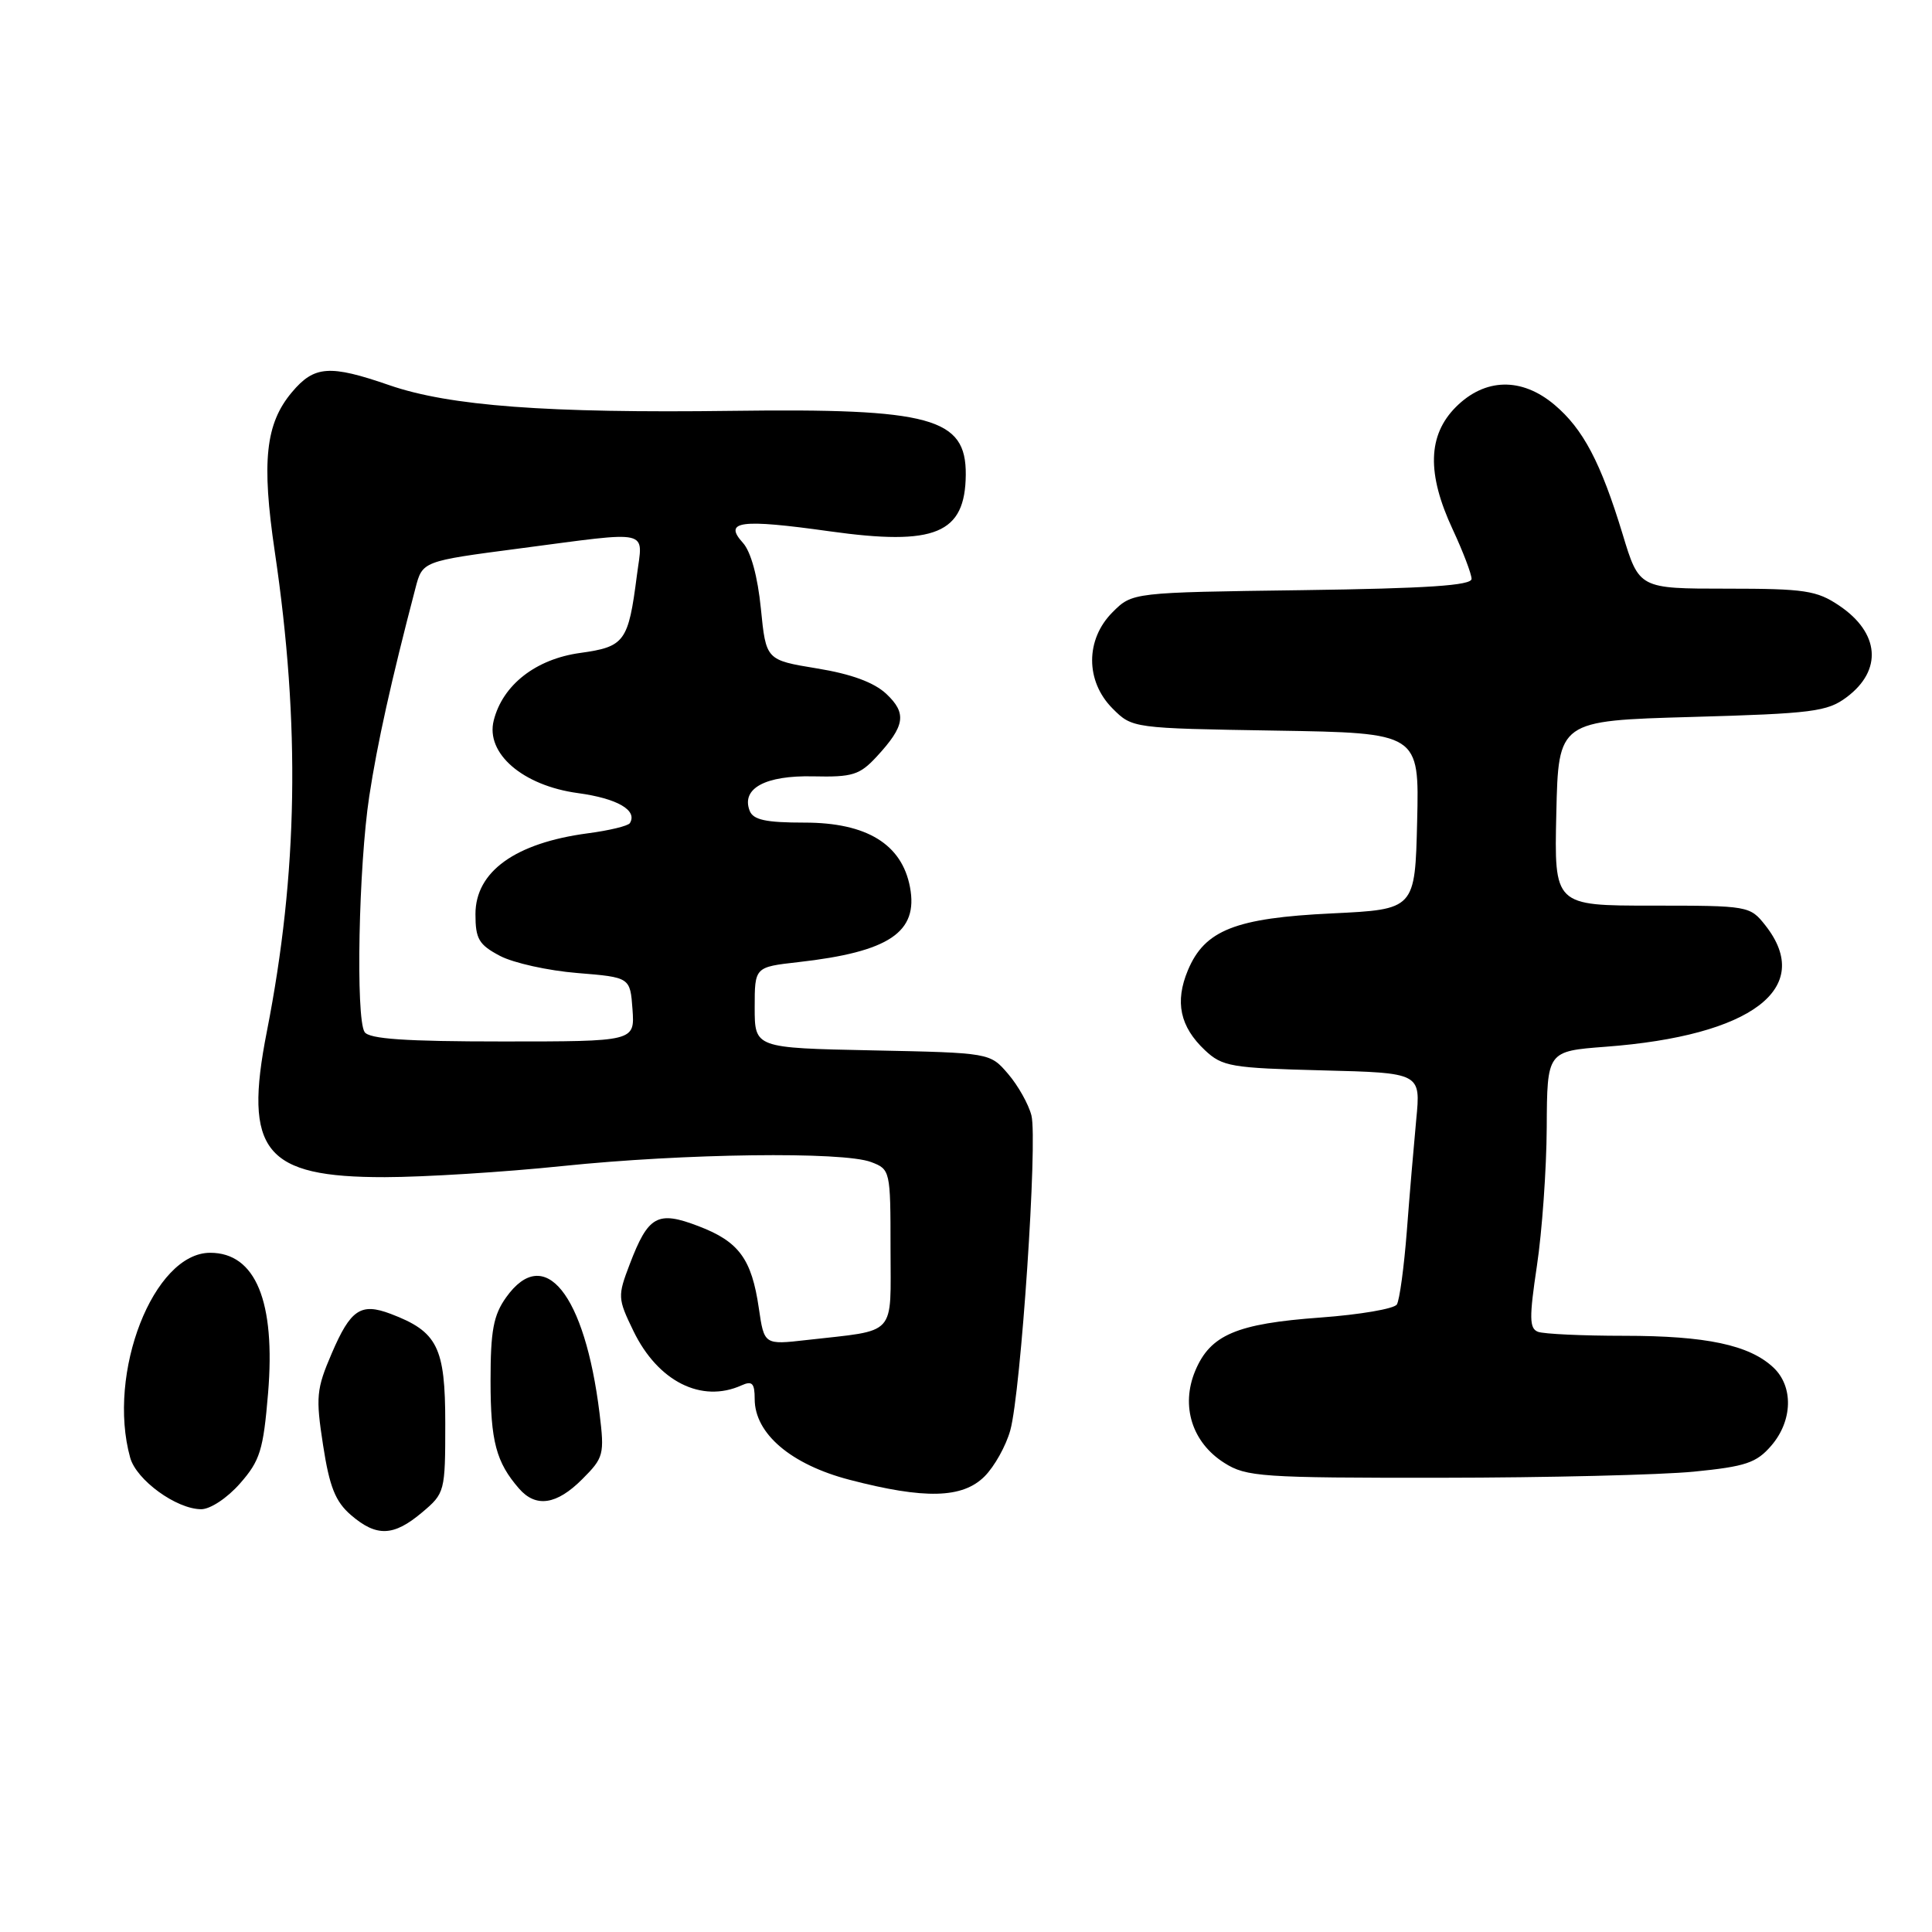 <?xml version="1.0" encoding="UTF-8" standalone="no"?>
<!DOCTYPE svg PUBLIC "-//W3C//DTD SVG 1.1//EN" "http://www.w3.org/Graphics/SVG/1.1/DTD/svg11.dtd" >
<svg xmlns="http://www.w3.org/2000/svg" xmlns:xlink="http://www.w3.org/1999/xlink" version="1.1" viewBox="0 0 256 256">
 <g >
 <path fill="currentColor"
d=" M 55.92 200.41 C 58.95 197.86 59.00 197.67 59.00 188.59 C 59.00 178.49 57.98 176.45 51.76 174.09 C 47.81 172.60 46.46 173.50 43.96 179.32 C 41.92 184.06 41.82 185.10 42.81 191.50 C 43.66 197.02 44.44 198.97 46.50 200.75 C 49.89 203.67 52.15 203.59 55.92 200.41 Z  M 31.80 196.57 C 34.46 193.55 34.89 192.15 35.52 184.62 C 36.53 172.45 33.87 166.00 27.85 166.00 C 20.35 166.00 14.13 181.94 17.25 193.15 C 18.07 196.11 23.36 199.96 26.65 199.98 C 27.85 199.99 30.11 198.50 31.80 196.57 Z  M 77.15 196.00 C 80.00 193.15 80.11 192.74 79.44 187.25 C 77.49 171.43 72.14 164.79 67.07 171.90 C 65.38 174.27 65.00 176.32 65.00 182.97 C 65.00 190.98 65.74 193.76 68.78 197.25 C 71.01 199.81 73.76 199.40 77.15 196.00 Z  M 130.46 195.63 C 131.77 194.32 133.30 191.58 133.87 189.52 C 135.28 184.41 137.51 151.14 136.67 147.80 C 136.29 146.31 134.90 143.84 133.58 142.30 C 131.18 139.50 131.18 139.50 115.59 139.18 C 100.00 138.86 100.00 138.86 100.00 133.50 C 100.00 128.14 100.00 128.14 105.75 127.49 C 117.83 126.13 121.70 123.53 120.58 117.56 C 119.51 111.86 114.84 109.00 106.62 109.00 C 101.46 109.00 99.80 108.64 99.33 107.42 C 98.20 104.47 101.41 102.73 107.73 102.87 C 112.97 102.99 113.91 102.69 116.17 100.25 C 119.93 96.18 120.18 94.52 117.44 91.94 C 115.81 90.42 112.81 89.31 108.26 88.57 C 101.50 87.46 101.50 87.46 100.82 80.64 C 100.40 76.41 99.50 73.10 98.44 71.93 C 95.82 69.04 98.08 68.74 109.93 70.40 C 123.95 72.36 127.90 70.72 127.97 62.90 C 128.03 55.36 123.38 54.09 97.00 54.44 C 72.51 54.76 59.57 53.80 51.59 51.04 C 43.67 48.30 41.64 48.45 38.68 51.97 C 35.18 56.13 34.64 61.12 36.41 73.10 C 39.81 96.04 39.48 115.71 35.36 136.68 C 32.24 152.55 35.04 156.00 51.00 155.98 C 56.23 155.97 66.80 155.31 74.50 154.51 C 90.68 152.83 111.71 152.56 115.43 153.98 C 117.96 154.94 118.00 155.10 118.00 165.40 C 118.00 177.27 118.99 176.18 106.88 177.56 C 101.26 178.20 101.26 178.20 100.55 173.35 C 99.60 166.81 97.91 164.51 92.55 162.47 C 87.12 160.39 85.90 161.07 83.44 167.52 C 81.83 171.74 81.84 172.05 83.93 176.36 C 87.17 183.05 92.95 185.96 98.25 183.57 C 99.67 182.93 100.00 183.28 100.00 185.38 C 100.00 189.96 104.81 194.06 112.57 196.08 C 122.54 198.68 127.54 198.55 130.46 195.63 Z  M 224.46 195.00 C 231.32 194.32 232.74 193.84 234.71 191.55 C 237.55 188.25 237.66 183.70 234.97 181.19 C 231.78 178.21 226.07 177.00 215.22 177.00 C 209.69 177.00 204.55 176.76 203.79 176.47 C 202.64 176.03 202.62 174.61 203.65 167.72 C 204.33 163.20 204.92 154.95 204.95 149.39 C 205.00 139.29 205.00 139.29 212.75 138.70 C 232.13 137.25 240.46 130.94 233.93 122.63 C 231.88 120.03 231.70 120.00 218.90 120.00 C 205.94 120.00 205.94 120.00 206.22 107.75 C 206.50 95.50 206.50 95.50 224.18 95.00 C 240.15 94.55 242.13 94.30 244.68 92.39 C 249.47 88.82 249.07 83.86 243.71 80.25 C 240.73 78.24 239.15 78.00 228.79 78.00 C 217.19 78.00 217.19 78.00 215.00 70.76 C 212.11 61.27 209.77 56.83 205.97 53.63 C 201.62 49.97 196.77 50.08 192.92 53.92 C 189.18 57.67 189.04 62.75 192.49 70.15 C 193.86 73.09 194.98 76.04 194.99 76.70 C 195.00 77.58 189.14 77.97 172.52 78.20 C 150.04 78.50 150.04 78.50 147.42 81.12 C 143.81 84.73 143.81 90.26 147.42 93.88 C 150.04 96.50 150.05 96.50 169.05 96.81 C 188.06 97.12 188.06 97.12 187.78 108.81 C 187.50 120.50 187.50 120.50 176.50 121.03 C 163.70 121.64 159.63 123.24 157.40 128.57 C 155.65 132.76 156.35 136.04 159.66 139.16 C 161.97 141.33 163.13 141.52 175.21 141.83 C 188.26 142.16 188.26 142.16 187.66 148.33 C 187.34 151.72 186.77 158.39 186.41 163.15 C 186.04 167.91 185.45 172.27 185.09 172.85 C 184.74 173.42 180.18 174.20 174.97 174.58 C 163.83 175.39 160.37 176.87 158.37 181.65 C 156.43 186.31 157.96 191.15 162.24 193.85 C 165.14 195.69 167.16 195.83 190.93 195.81 C 204.99 195.80 220.08 195.43 224.46 195.00 Z  M 48.31 136.75 C 47.12 134.91 47.52 114.75 48.93 105.50 C 50.00 98.48 51.82 90.27 55.05 77.93 C 55.98 74.36 55.98 74.36 68.79 72.68 C 86.58 70.35 85.19 70.03 84.39 76.25 C 83.26 85.05 82.78 85.70 76.87 86.52 C 70.99 87.33 66.60 90.76 65.42 95.47 C 64.32 99.83 69.27 104.10 76.58 105.09 C 81.80 105.80 84.51 107.37 83.46 109.07 C 83.23 109.44 80.71 110.05 77.87 110.42 C 68.27 111.70 63.00 115.49 63.00 121.13 C 63.00 124.42 63.45 125.18 66.25 126.66 C 68.04 127.60 72.65 128.62 76.50 128.93 C 83.50 129.50 83.50 129.50 83.81 133.75 C 84.11 138.00 84.11 138.00 66.62 138.00 C 53.72 138.00 48.91 137.67 48.31 136.75 Z "/>
</g>
</svg>